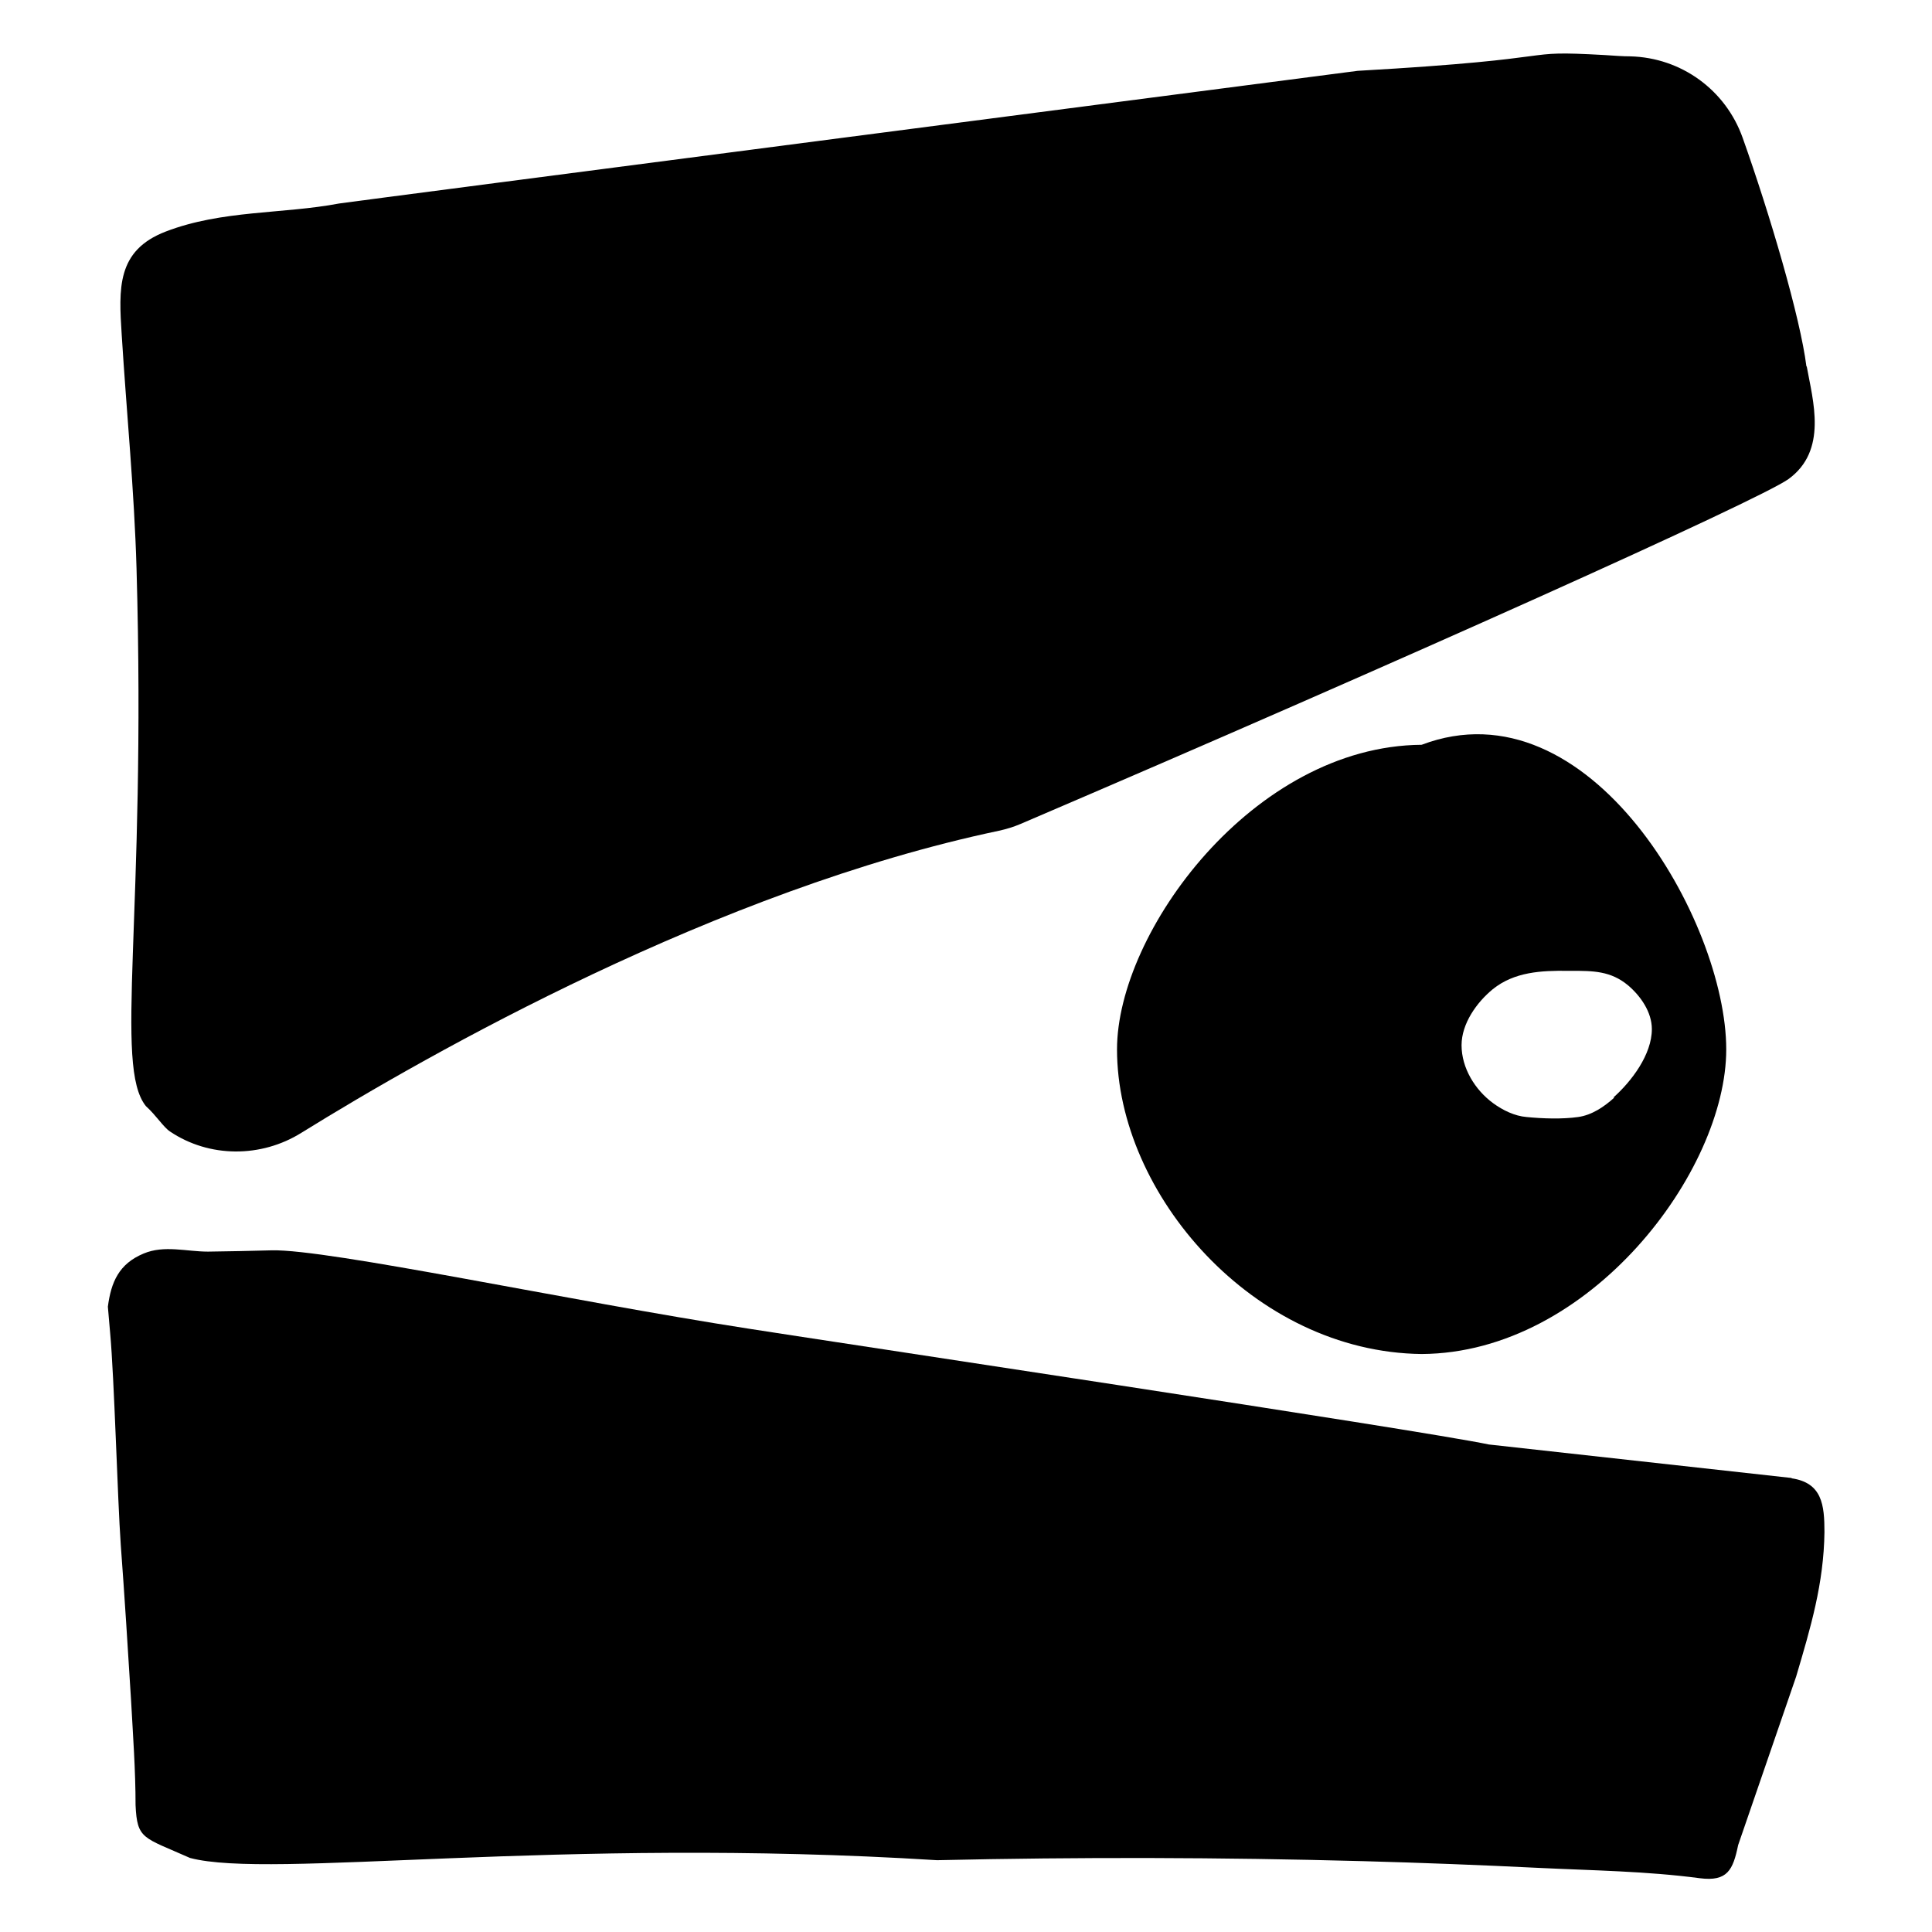 <?xml version="1.0" encoding="UTF-8"?><svg id="Icons" xmlns="http://www.w3.org/2000/svg" width="60" height="60" viewBox="0 0 60 60"><path d="m55.64,45.9l-9.4-1.04c-2.19-.46-20.8-3.25-23.01-3.6-5.61-.87-13.03-2.47-14.79-2.43-.66.02-1.32.03-1.98.04-.67,0-1.36-.21-2,.06-.77.32-1.01.89-1.11,1.65l.07.81c.13,1.41.23,5.16.33,6.58.12,1.61.22,3.22.32,4.83.06,1.09.14,2.18.14,3.26.05,1.07.23.99,1.69,1.64,2.52.67,11.36-.67,23.2.07,4.41-.1,8.83-.09,13.24.03,1.82.05,3.65.12,5.47.21,1.65.08,3.33.1,4.98.32.86.11,1.03-.26,1.19-1.03l1.8-5.23c.45-1.52.86-2.89.88-4.49,0-.84-.07-1.53-1.02-1.67Z"/><path d="m56.1,11.38c-.19-1.52-1.14-4.74-1.98-7.1-.53-1.49-1.91-2.49-3.49-2.53-.23,0-.49-.02-.79-.04-2.87-.16-.84.1-7.68.49,0,0-31.55,4.1-31.63,4.12-1.74.33-3.64.2-5.38.87-1.54.59-1.46,1.78-1.37,3.21.15,2.41.39,4.83.46,7.25.31,10.83-.71,15.45.29,16.7.33.3.54.65.75.79,1.22.82,2.83.82,4.08.04,4-2.48,12.93-7.54,21.66-9.38.23-.05.46-.12.67-.21,11.94-5.11,22.94-10.06,23.85-10.71,1.23-.89.76-2.44.57-3.5Z"/><path d="m44.15,23.13c-5.23.04-9.46,5.82-9.46,9.46,0,4.49,4.24,9.4,9.46,9.46,5.23-.03,9.46-5.68,9.46-9.46,0-3.97-4.24-11.44-9.46-9.46Zm5.98,10.96c-.31.28-.69.54-1.12.6-.49.07-1.1.05-1.6,0-.37-.03-.74-.21-1.04-.43-.56-.41-.98-1.09-.98-1.8,0-.67.47-1.33.97-1.74.67-.54,1.51-.58,2.33-.57.04,0,.07,0,.11,0,.67,0,1.22,0,1.76.45.39.33.74.83.74,1.36,0,.79-.63,1.62-1.19,2.12Z"/></svg>